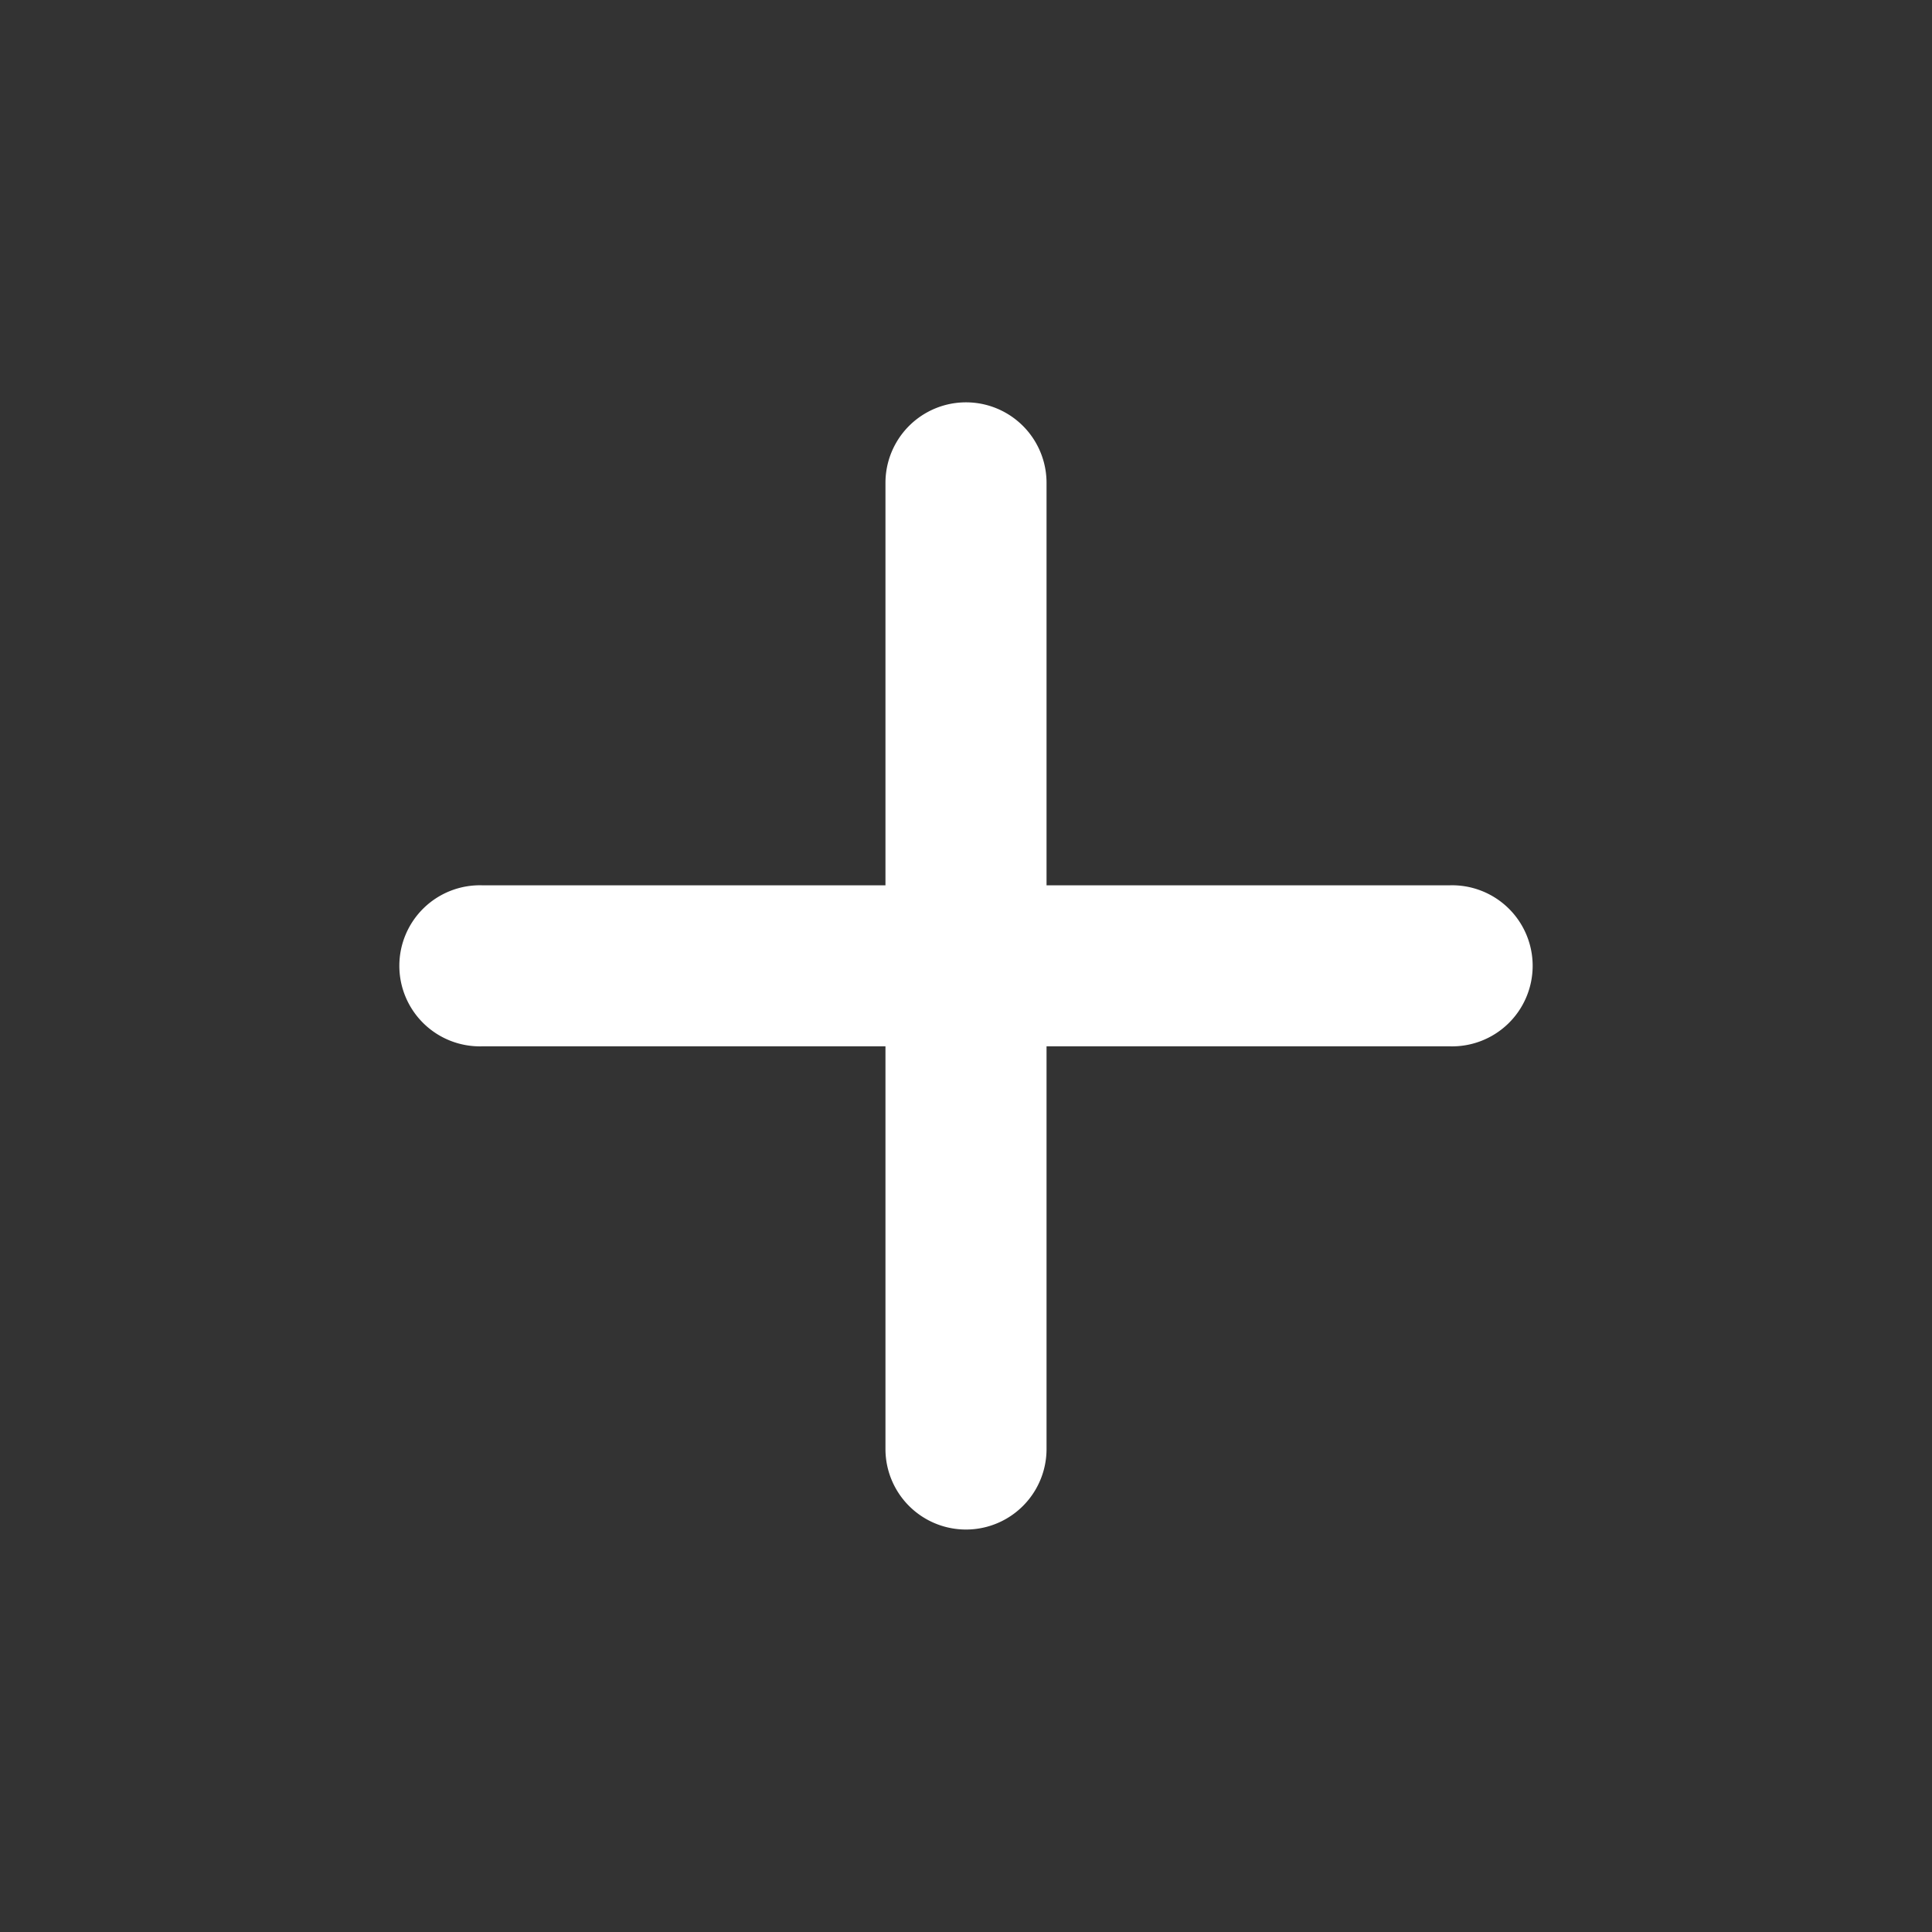 <svg xmlns="http://www.w3.org/2000/svg" width="16" height="16" fill="none" viewBox="0 0 16 16"><rect x="0" y="0" width="16" height="16" fill="#333333" stroke="none"/><path fill="#fff" d="M12 8.665H8.667V12a.667.667 0 1 1-1.334 0V8.665H4a.667.667 0 1 1 0-1.333h3.333V3.999a.667.667 0 0 1 1.334 0v3.333H12a.667.667 0 1 1 0 1.333z"/></svg>
